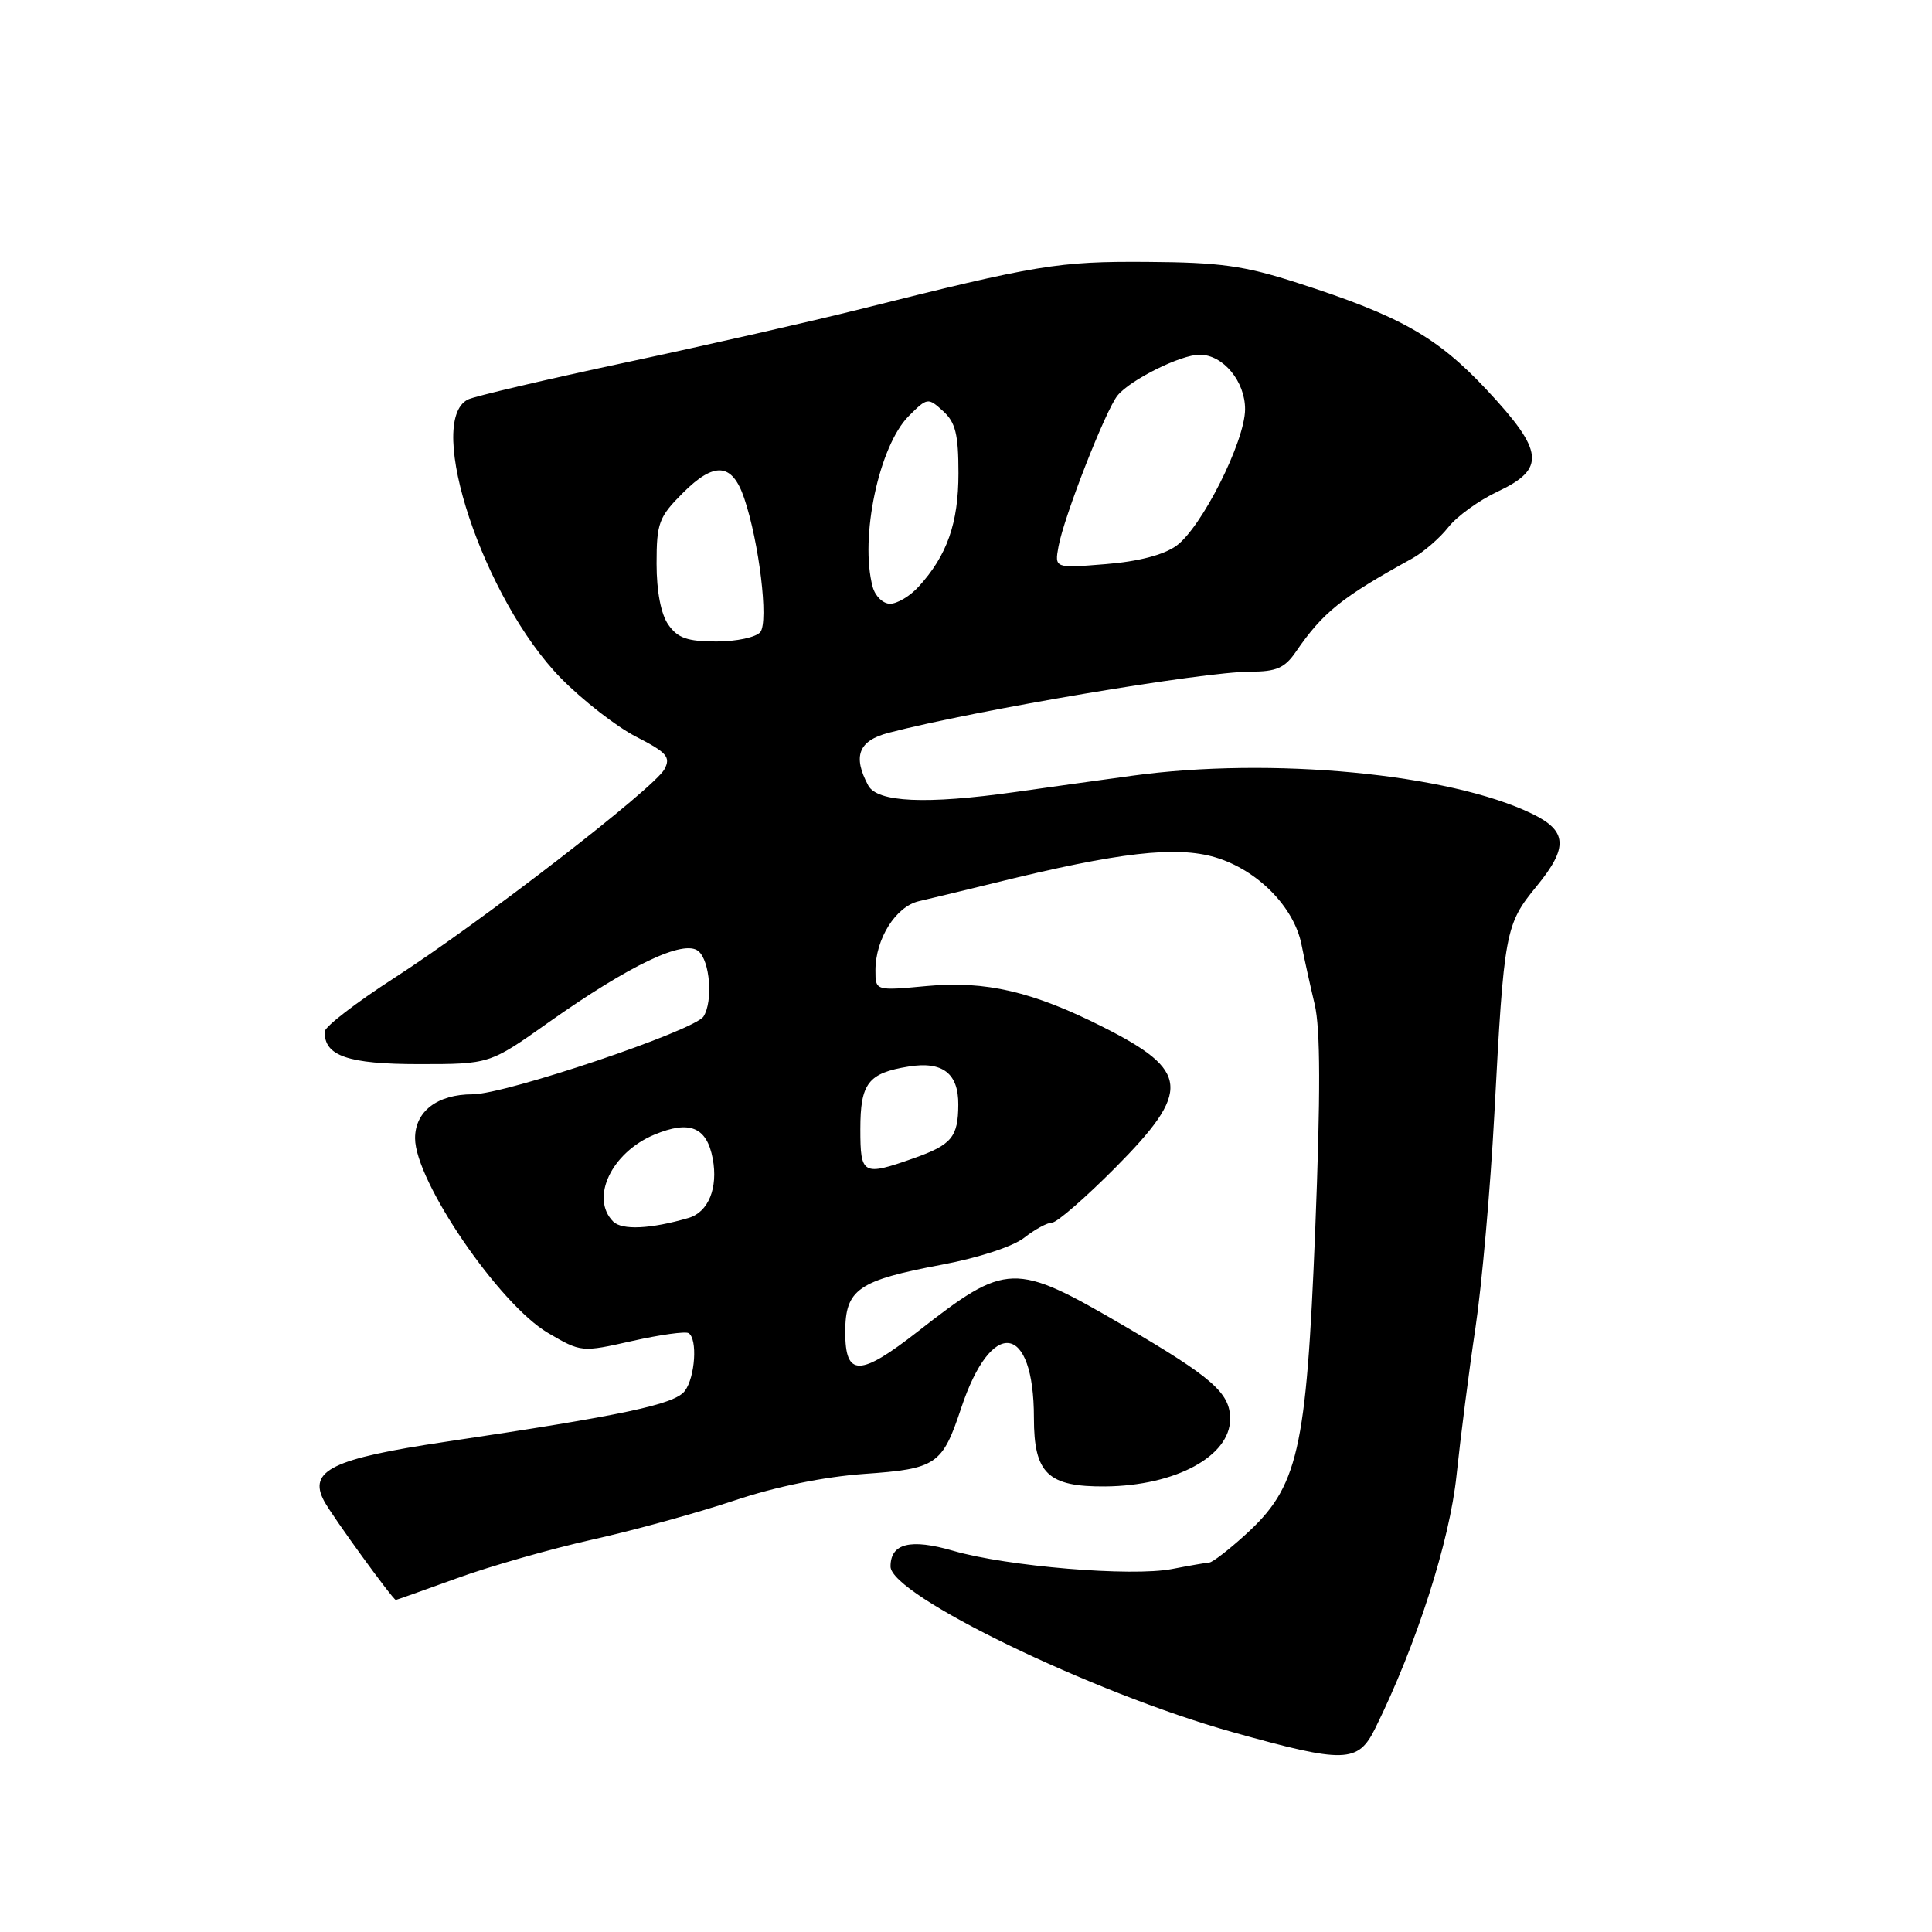 <?xml version="1.0" encoding="UTF-8" standalone="no"?>
<!DOCTYPE svg PUBLIC "-//W3C//DTD SVG 1.1//EN" "http://www.w3.org/Graphics/SVG/1.1/DTD/svg11.dtd" >
<svg xmlns="http://www.w3.org/2000/svg" xmlns:xlink="http://www.w3.org/1999/xlink" version="1.1" viewBox="0 0 256 256">
 <g >
 <path fill="currentColor"
d=" M 182.23 229.00 C 187.70 217.92 192.09 204.24 193.00 195.47 C 193.53 190.42 194.65 181.65 195.50 175.98 C 196.35 170.32 197.48 157.55 198.01 147.60 C 199.29 123.34 199.45 122.51 203.61 117.43 C 207.83 112.28 207.69 110.09 202.99 107.82 C 192.02 102.50 168.40 100.26 150.00 102.79 C 145.32 103.43 138.35 104.40 134.50 104.95 C 122.71 106.61 116.24 106.32 115.04 104.07 C 112.96 100.19 113.76 98.14 117.75 97.10 C 129.28 94.09 159.44 89.00 165.70 89.00 C 169.12 89.00 170.24 88.51 171.70 86.38 C 175.30 81.13 177.73 79.18 187.12 74.00 C 188.61 73.17 190.76 71.32 191.90 69.87 C 193.03 68.42 195.99 66.28 198.48 65.12 C 204.85 62.12 204.59 59.77 196.99 51.65 C 190.42 44.63 185.55 41.87 171.94 37.49 C 164.86 35.20 161.65 34.76 152.00 34.70 C 140.22 34.62 137.49 35.07 114.00 40.96 C 107.67 42.55 93.72 45.72 83.00 48.01 C 72.28 50.30 62.83 52.52 62.00 52.94 C 56.26 55.86 64.10 79.40 74.29 89.83 C 77.16 92.76 81.65 96.26 84.27 97.61 C 88.38 99.71 88.90 100.32 88.04 101.93 C 86.69 104.44 63.80 122.13 52.28 129.56 C 47.21 132.83 43.05 136.03 43.03 136.68 C 42.94 139.91 46.10 141.00 55.51 141.00 C 64.89 141.00 64.89 141.00 72.69 135.47 C 83.46 127.86 90.63 124.44 92.54 126.03 C 94.08 127.31 94.50 132.67 93.22 134.69 C 92.02 136.56 67.00 145.00 62.62 145.00 C 57.95 145.00 55.00 147.26 55.00 150.82 C 55.00 156.50 66.15 172.83 72.61 176.62 C 77.00 179.19 77.06 179.20 83.76 177.69 C 87.46 176.86 90.83 176.39 91.24 176.65 C 92.45 177.39 92.12 182.46 90.75 184.30 C 89.42 186.09 82.60 187.54 59.00 191.05 C 44.03 193.28 40.79 194.86 42.95 198.90 C 44.00 200.87 52.08 212.00 52.45 212.00 C 52.54 212.00 56.19 210.70 60.56 209.12 C 64.93 207.53 73.00 205.23 78.50 204.00 C 84.00 202.78 92.44 200.45 97.26 198.84 C 102.77 196.99 109.18 195.68 114.49 195.30 C 124.09 194.63 124.86 194.10 127.36 186.58 C 131.37 174.51 137.00 175.26 137.00 187.88 C 137.00 195.26 138.84 197.02 146.47 196.96 C 155.76 196.87 163.00 192.96 163.00 188.02 C 163.00 184.57 160.65 182.52 148.84 175.62 C 134.38 167.19 133.41 167.22 121.63 176.42 C 113.92 182.44 112.00 182.46 112.00 176.52 C 112.00 170.84 113.67 169.67 124.84 167.57 C 129.64 166.67 134.25 165.16 135.72 164.00 C 137.12 162.90 138.78 162.00 139.41 162.00 C 140.04 162.00 143.80 158.73 147.78 154.73 C 157.89 144.54 157.66 141.88 146.13 136.07 C 136.86 131.39 130.60 129.93 122.84 130.65 C 116.00 131.29 116.00 131.29 116.00 128.59 C 116.00 124.40 118.70 120.11 121.77 119.41 C 123.27 119.07 127.88 117.95 132.00 116.94 C 148.27 112.93 155.83 112.06 161.03 113.60 C 166.62 115.26 171.48 120.19 172.46 125.18 C 172.82 127.00 173.60 130.55 174.20 133.07 C 174.97 136.32 174.99 144.93 174.27 163.07 C 173.09 192.38 172.02 197.04 164.95 203.42 C 162.78 205.39 160.66 207.02 160.25 207.04 C 159.84 207.07 157.61 207.45 155.30 207.90 C 149.95 208.94 133.45 207.56 126.31 205.49 C 120.63 203.84 118.00 204.50 118.00 207.57 C 118.00 211.35 144.75 224.31 163.27 229.50 C 178.20 233.68 179.94 233.64 182.23 229.00 Z  M 81.25 161.86 C 78.17 158.75 81.02 152.72 86.70 150.35 C 91.38 148.40 93.65 149.33 94.44 153.52 C 95.17 157.40 93.87 160.61 91.25 161.38 C 86.24 162.85 82.42 163.03 81.25 161.86 Z  M 114.00 149.62 C 114.00 143.53 115.03 142.19 120.40 141.32 C 124.89 140.59 127.01 142.22 126.98 146.37 C 126.96 150.66 126.10 151.70 121.08 153.47 C 114.31 155.86 114.00 155.69 114.00 149.62 Z  M 88.56 82.78 C 87.58 81.38 87.00 78.38 87.00 74.68 C 87.00 69.30 87.30 68.50 90.48 65.32 C 94.67 61.13 97.02 61.32 98.61 66.01 C 100.59 71.85 101.86 82.35 100.75 83.75 C 100.20 84.44 97.59 85.00 94.93 85.00 C 91.09 85.00 89.80 84.55 88.56 82.78 Z  M 115.63 77.75 C 113.89 71.26 116.47 59.08 120.42 55.12 C 122.87 52.68 122.97 52.66 124.96 54.47 C 126.61 55.96 127.00 57.54 127.00 62.70 C 127.00 69.33 125.49 73.61 121.71 77.75 C 120.58 78.99 118.88 80.00 117.94 80.00 C 117.00 80.00 115.96 78.99 115.63 77.75 Z  M 140.26 72.40 C 140.98 68.45 146.53 54.27 148.10 52.38 C 149.84 50.29 156.47 47.00 158.96 47.00 C 162.07 47.00 165.00 50.54 164.98 54.25 C 164.95 58.53 159.20 69.92 155.87 72.32 C 154.19 73.53 150.81 74.41 146.49 74.75 C 139.73 75.30 139.73 75.30 140.26 72.40 Z "/>
</g>
</svg>